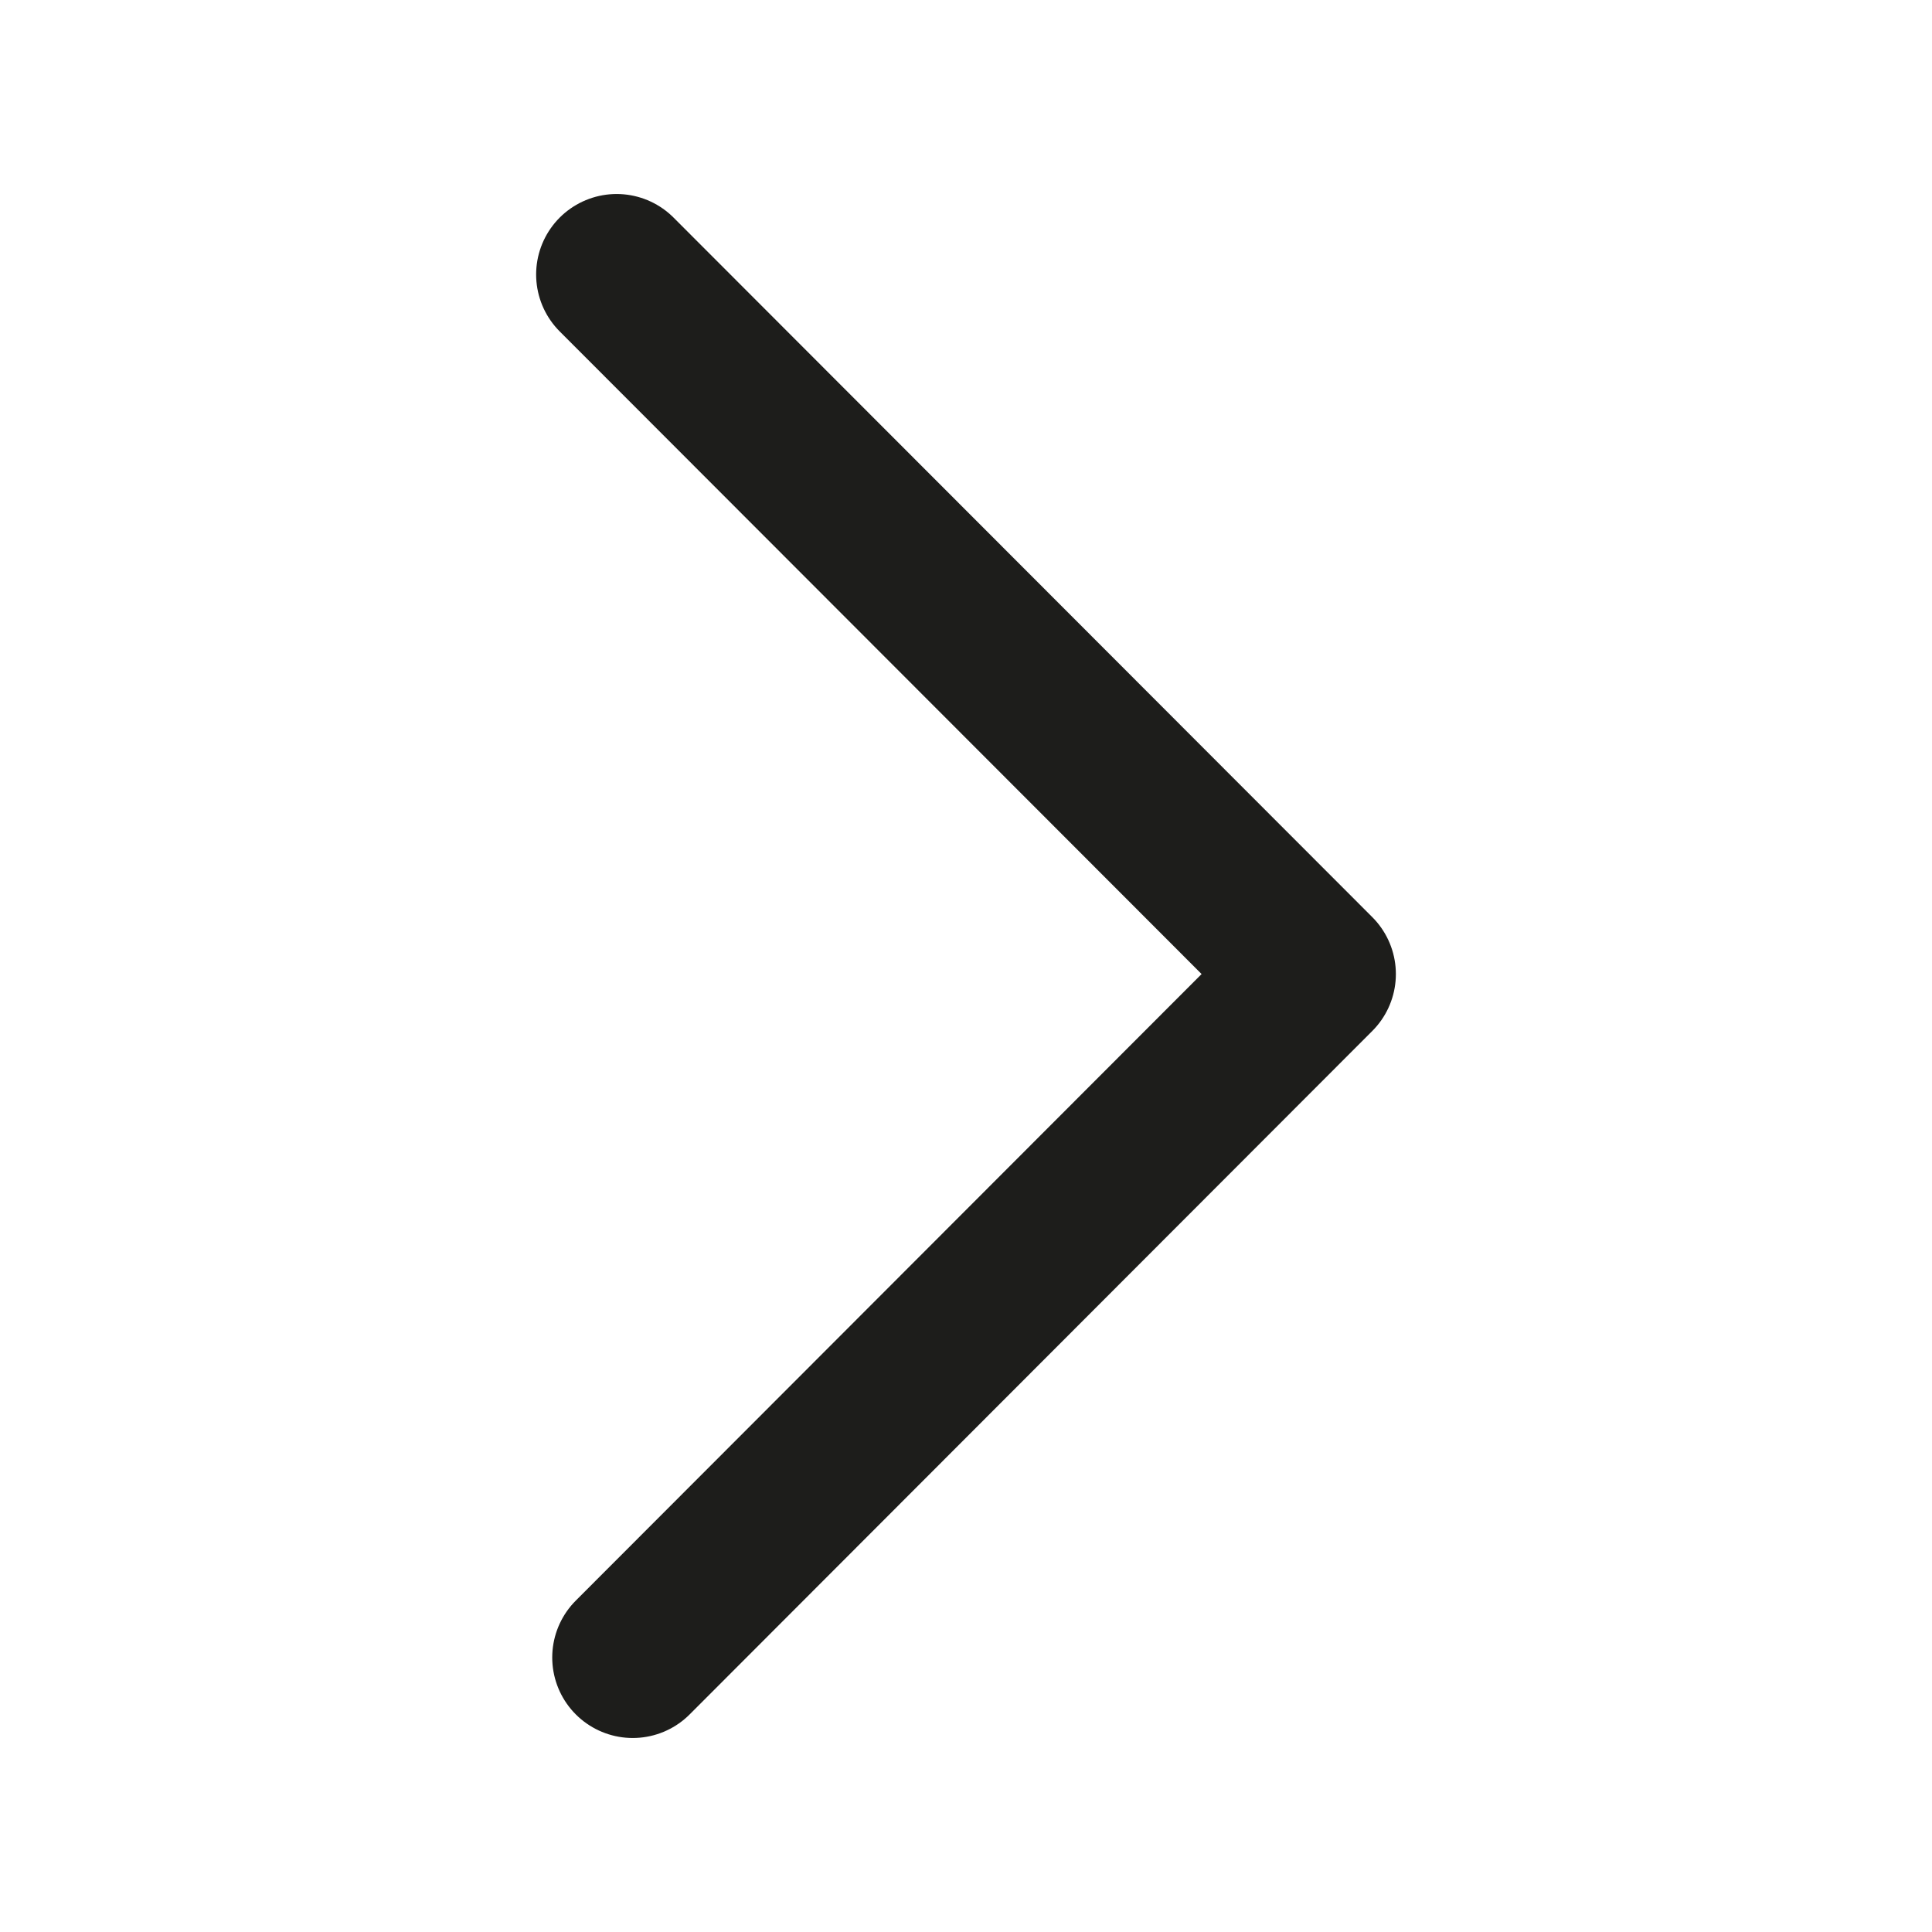 <svg width="24" height="24" xmlns="http://www.w3.org/2000/svg">

 <title/>
 <g>
  <title>background</title>
  <rect fill="none" id="canvas_background" height="402" width="582" y="-1" x="-1"/>
 </g>
 <g>
  <title>Layer 1</title>
  <polyline transform="rotate(180 12,12) " stroke-width="2px" stroke-linejoin="round" stroke-linecap="round" stroke="#1d1d1b" fill="none" points="16.34 20.59 7.66 11.9 16.14 3.41" id="_Path_" class="Graphic-Style"/>
 </g>
</svg>